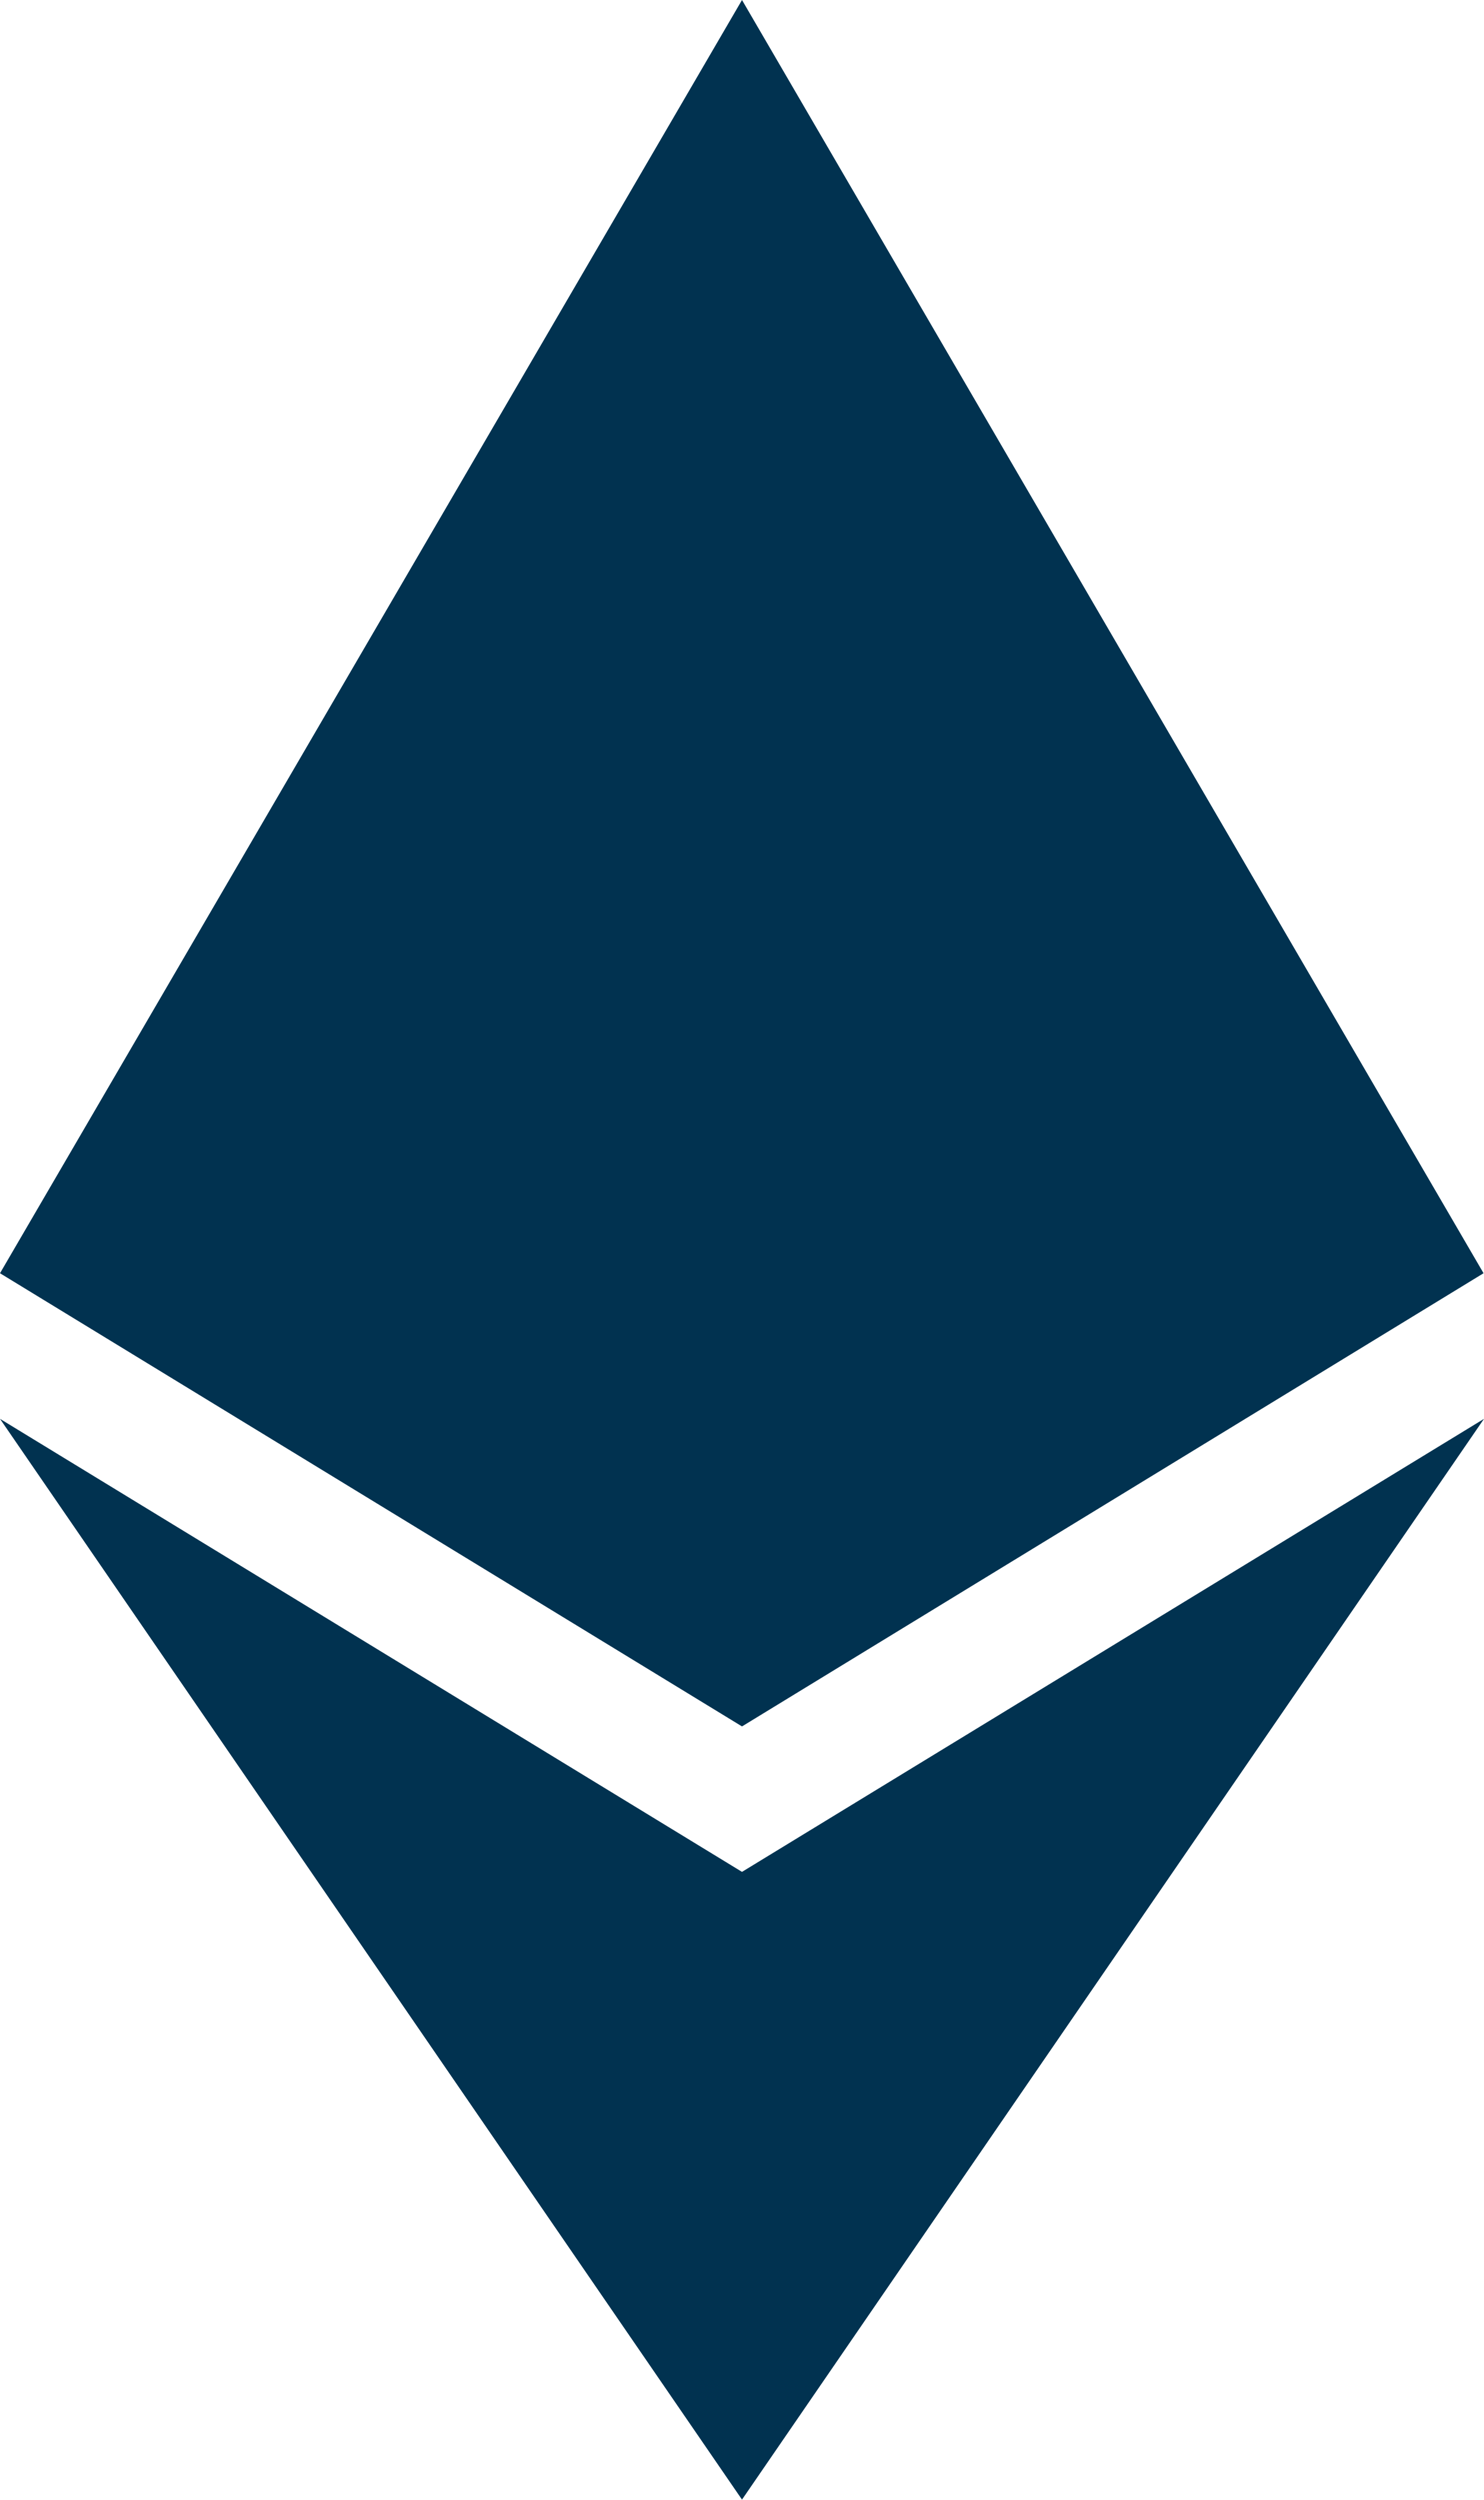<svg xmlns="http://www.w3.org/2000/svg" width="20.05" height="33.769" viewBox="0 0 20.05 33.769">
  <path id="ethereum-brands" d="M28.044,17.2,18.025,23.322,8,17.2,18.025,0ZM18.025,25.287,8,19.167l10.025,14.6,10.025-14.6L18.025,25.287Z" transform="translate(-8)" fill="#013250"/>
</svg>
